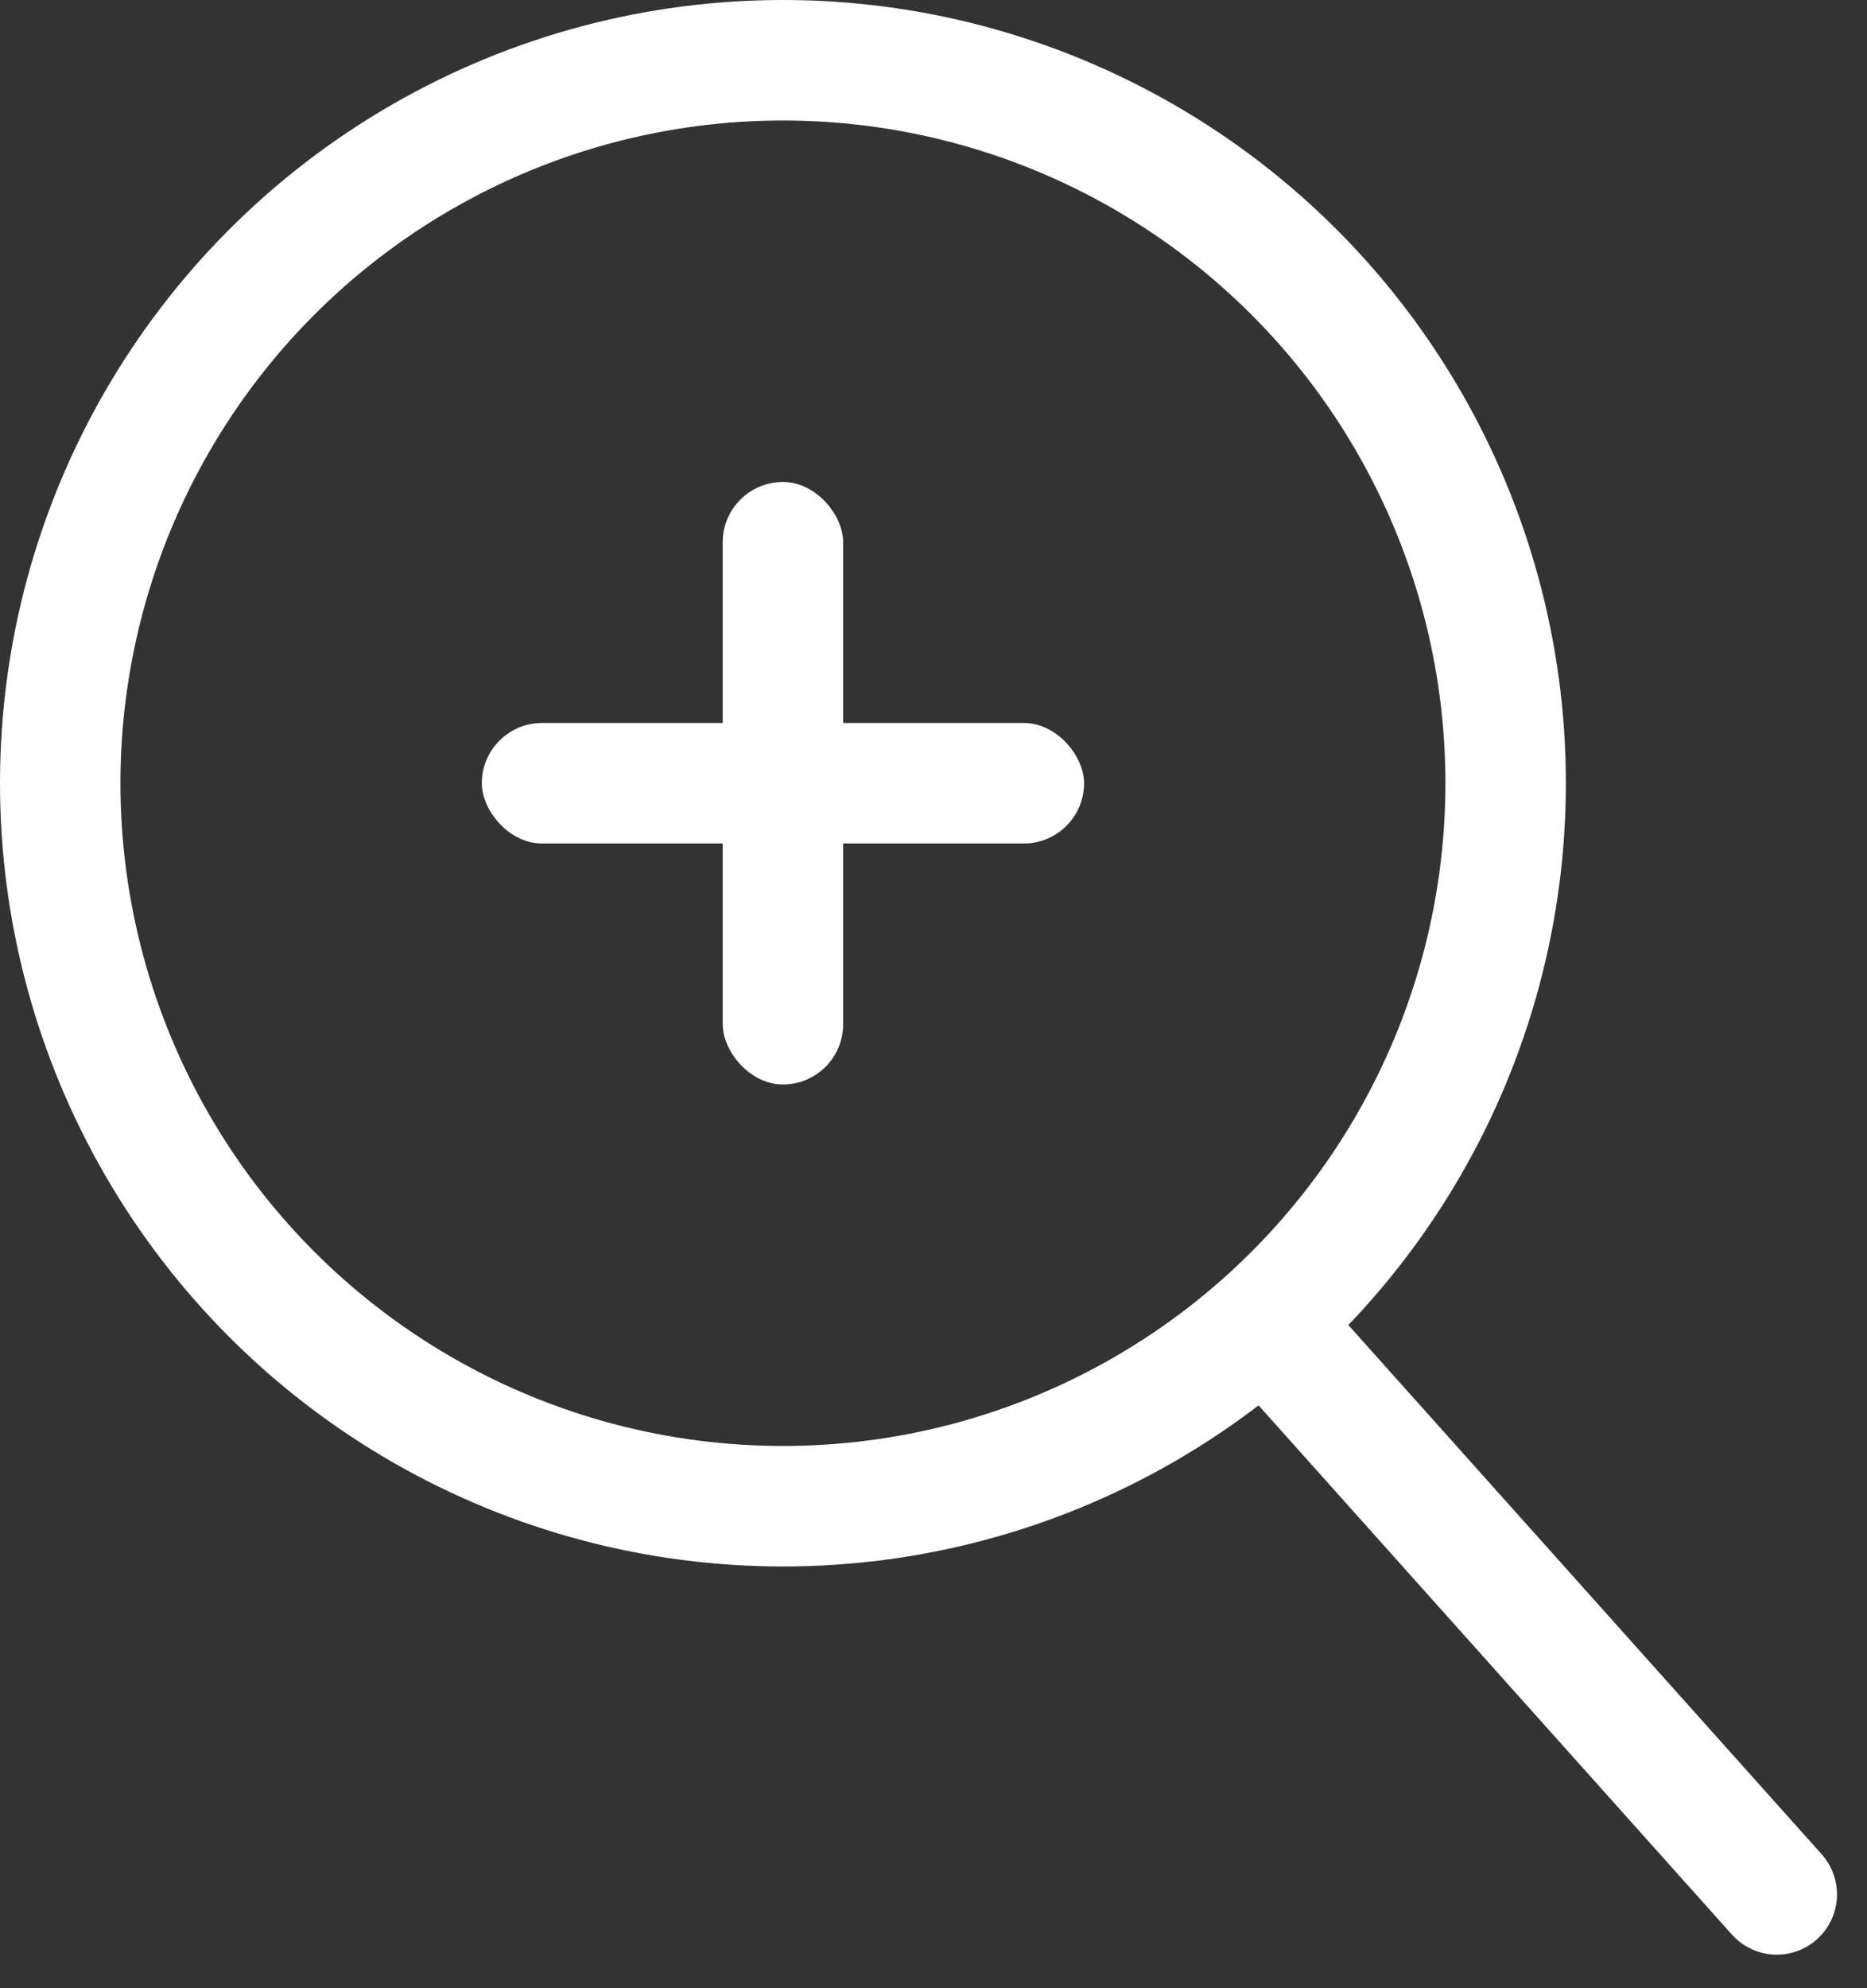 <svg xmlns="http://www.w3.org/2000/svg" width="31" height="33" viewBox="0 0 31 33">
    <rect x="0" y="0" width="31" height="33" fill="#333333" stroke="none"/>
    <g fill="none" fill-rule="evenodd">
        <g transform="translate(1 1)">
            <circle cx="12" cy="12" r="12" stroke="#FFF" stroke-width="2"/>
            <g fill="#FFF" transform="translate(7 7)">
                <rect width="2" height="10" x="4" rx="1"/>
                <rect width="10" height="2" y="4" rx="1"/>
            </g>
        </g>
        <path stroke="#FFF" stroke-linecap="round" stroke-width="2" d="M21.5 22.5l8.002 8.943"/>
    </g>
</svg>
